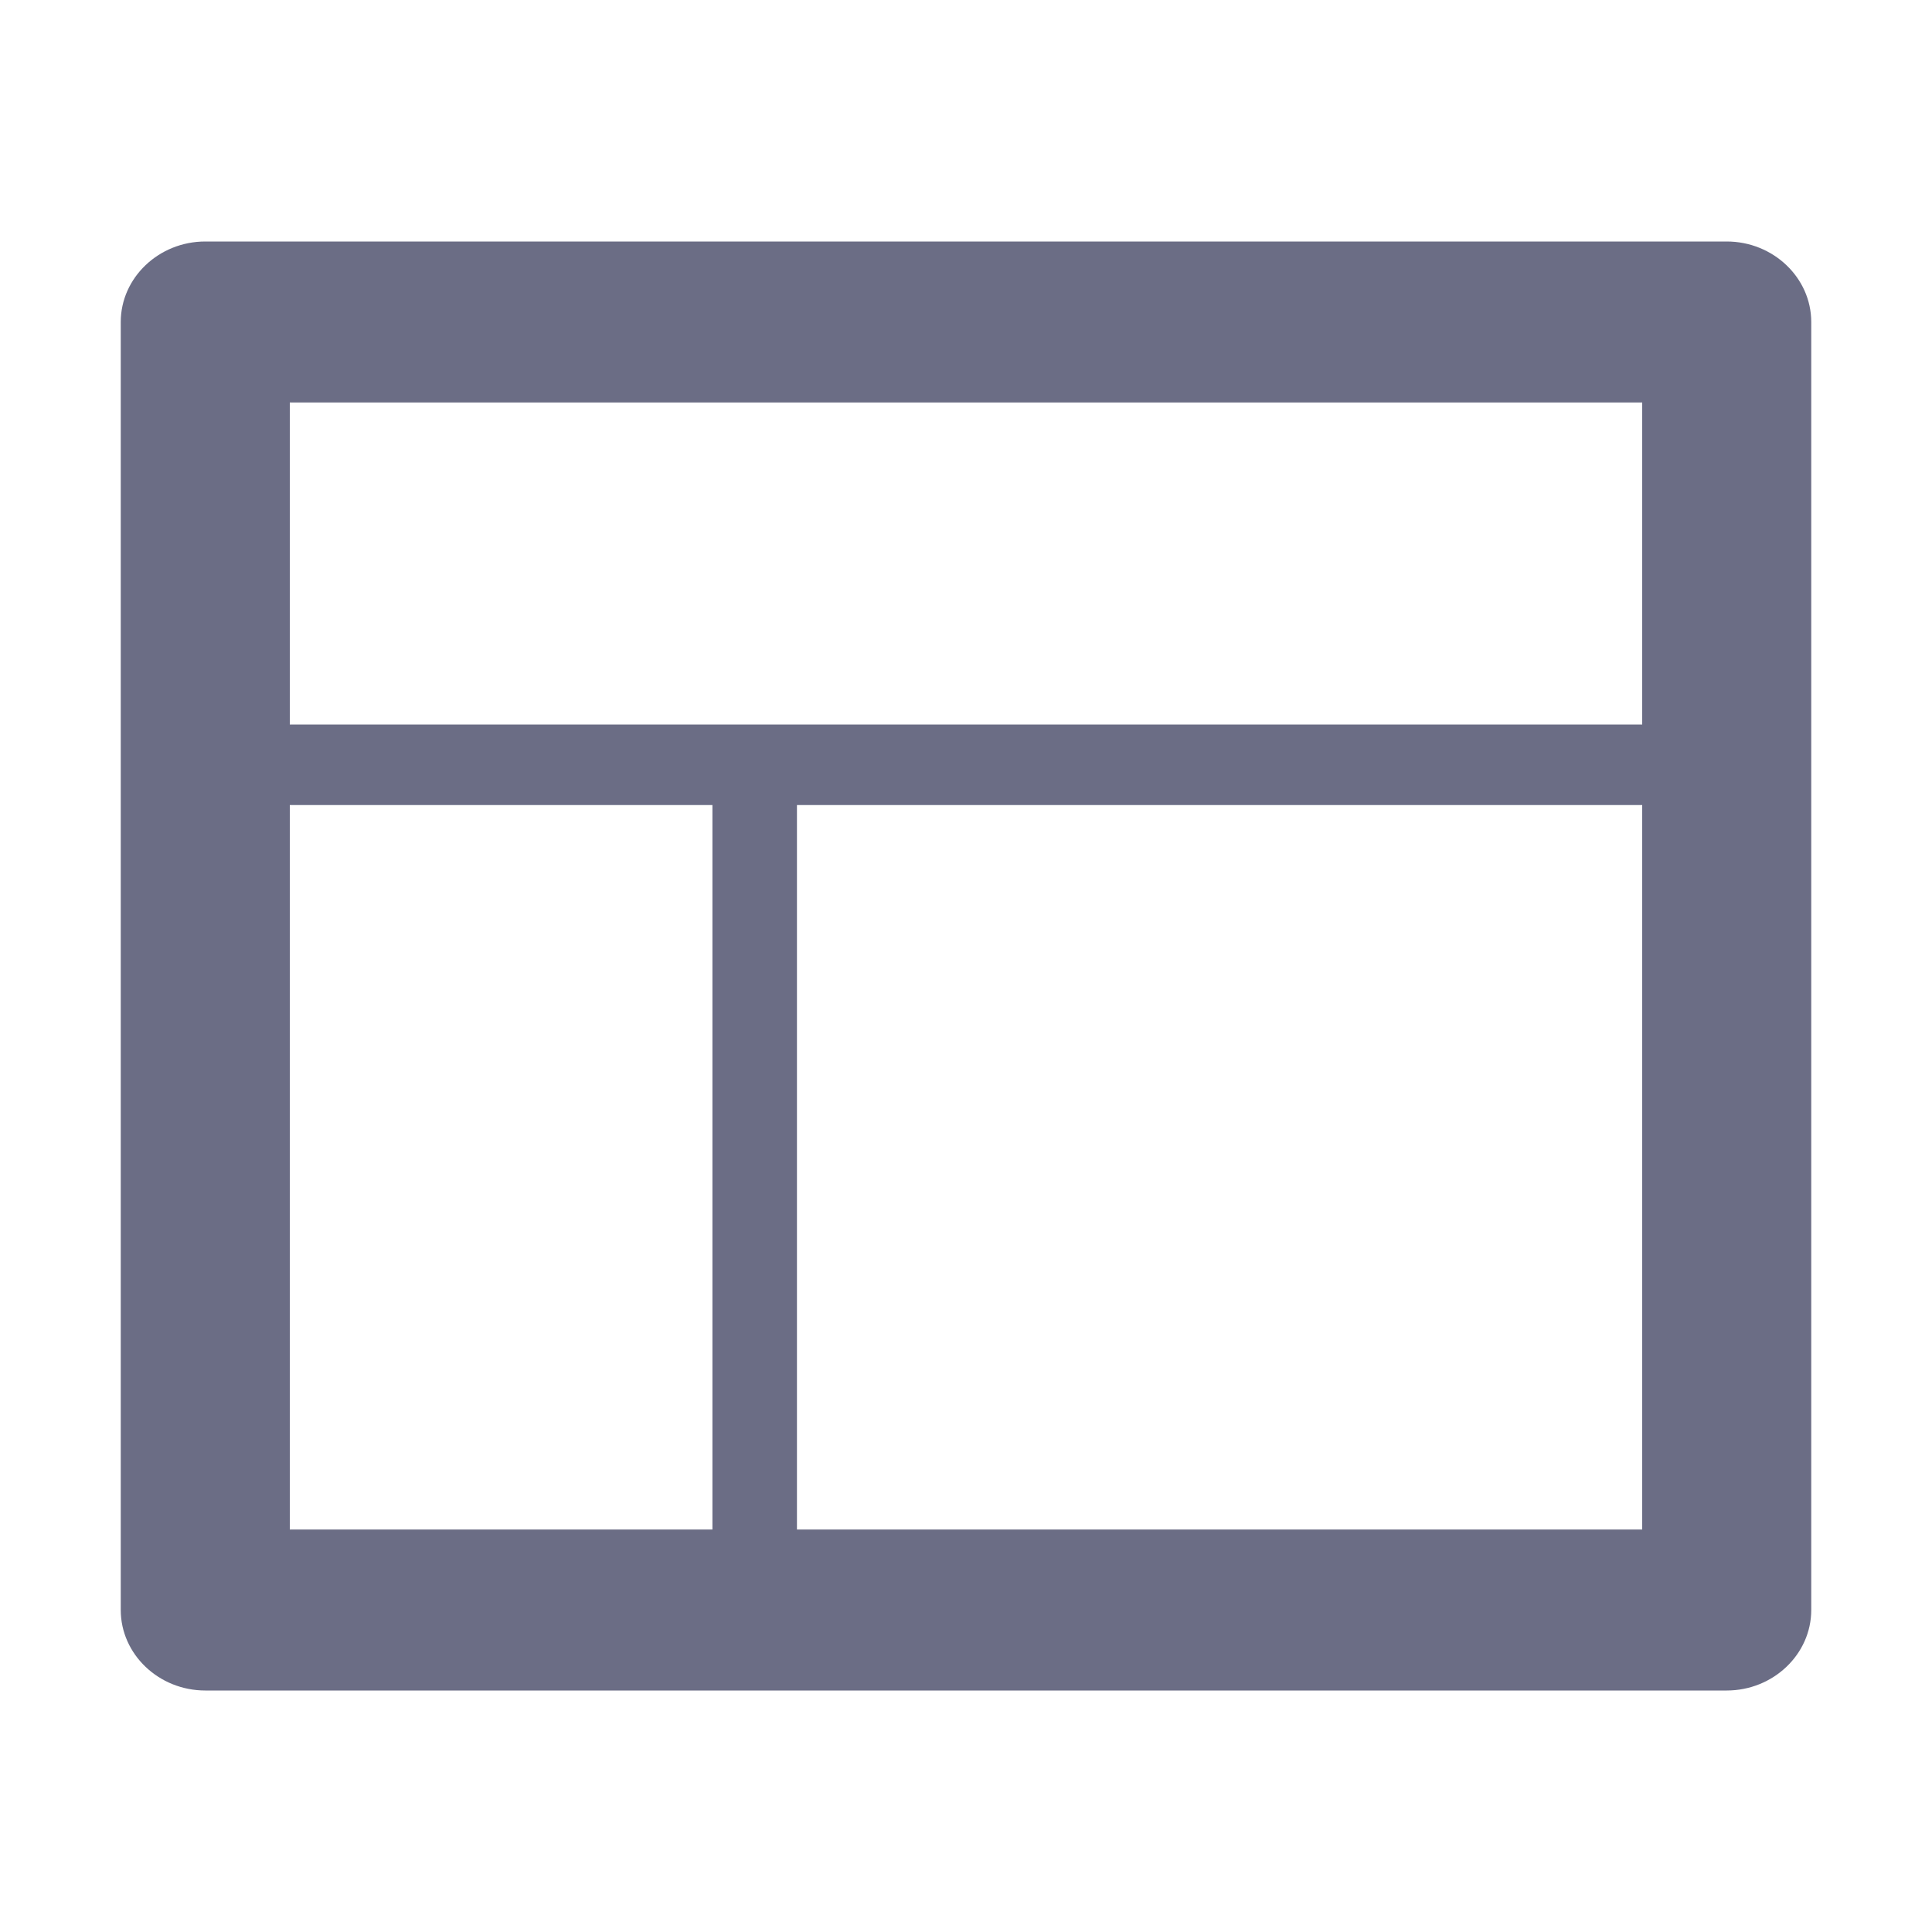 <svg xmlns="http://www.w3.org/2000/svg" fill="currentColor" viewBox="0 0 16 16"><path fill="#6B6D85" fill-rule="evenodd" d="M14.3 2H1.7c-.385 0-.7.3-.7.667v10.666c0 .367.315.667.7.667h12.6c.385 0 .7-.3.7-.667V2.667C15 2.3 14.685 2 14.3 2ZM5.9 12.667H2.4v-6h3.5v6Zm7.7 0h-7v-6h7v6ZM13.6 6H2.4V3.333h11.2V6Z" clip-rule="evenodd"/></svg>
